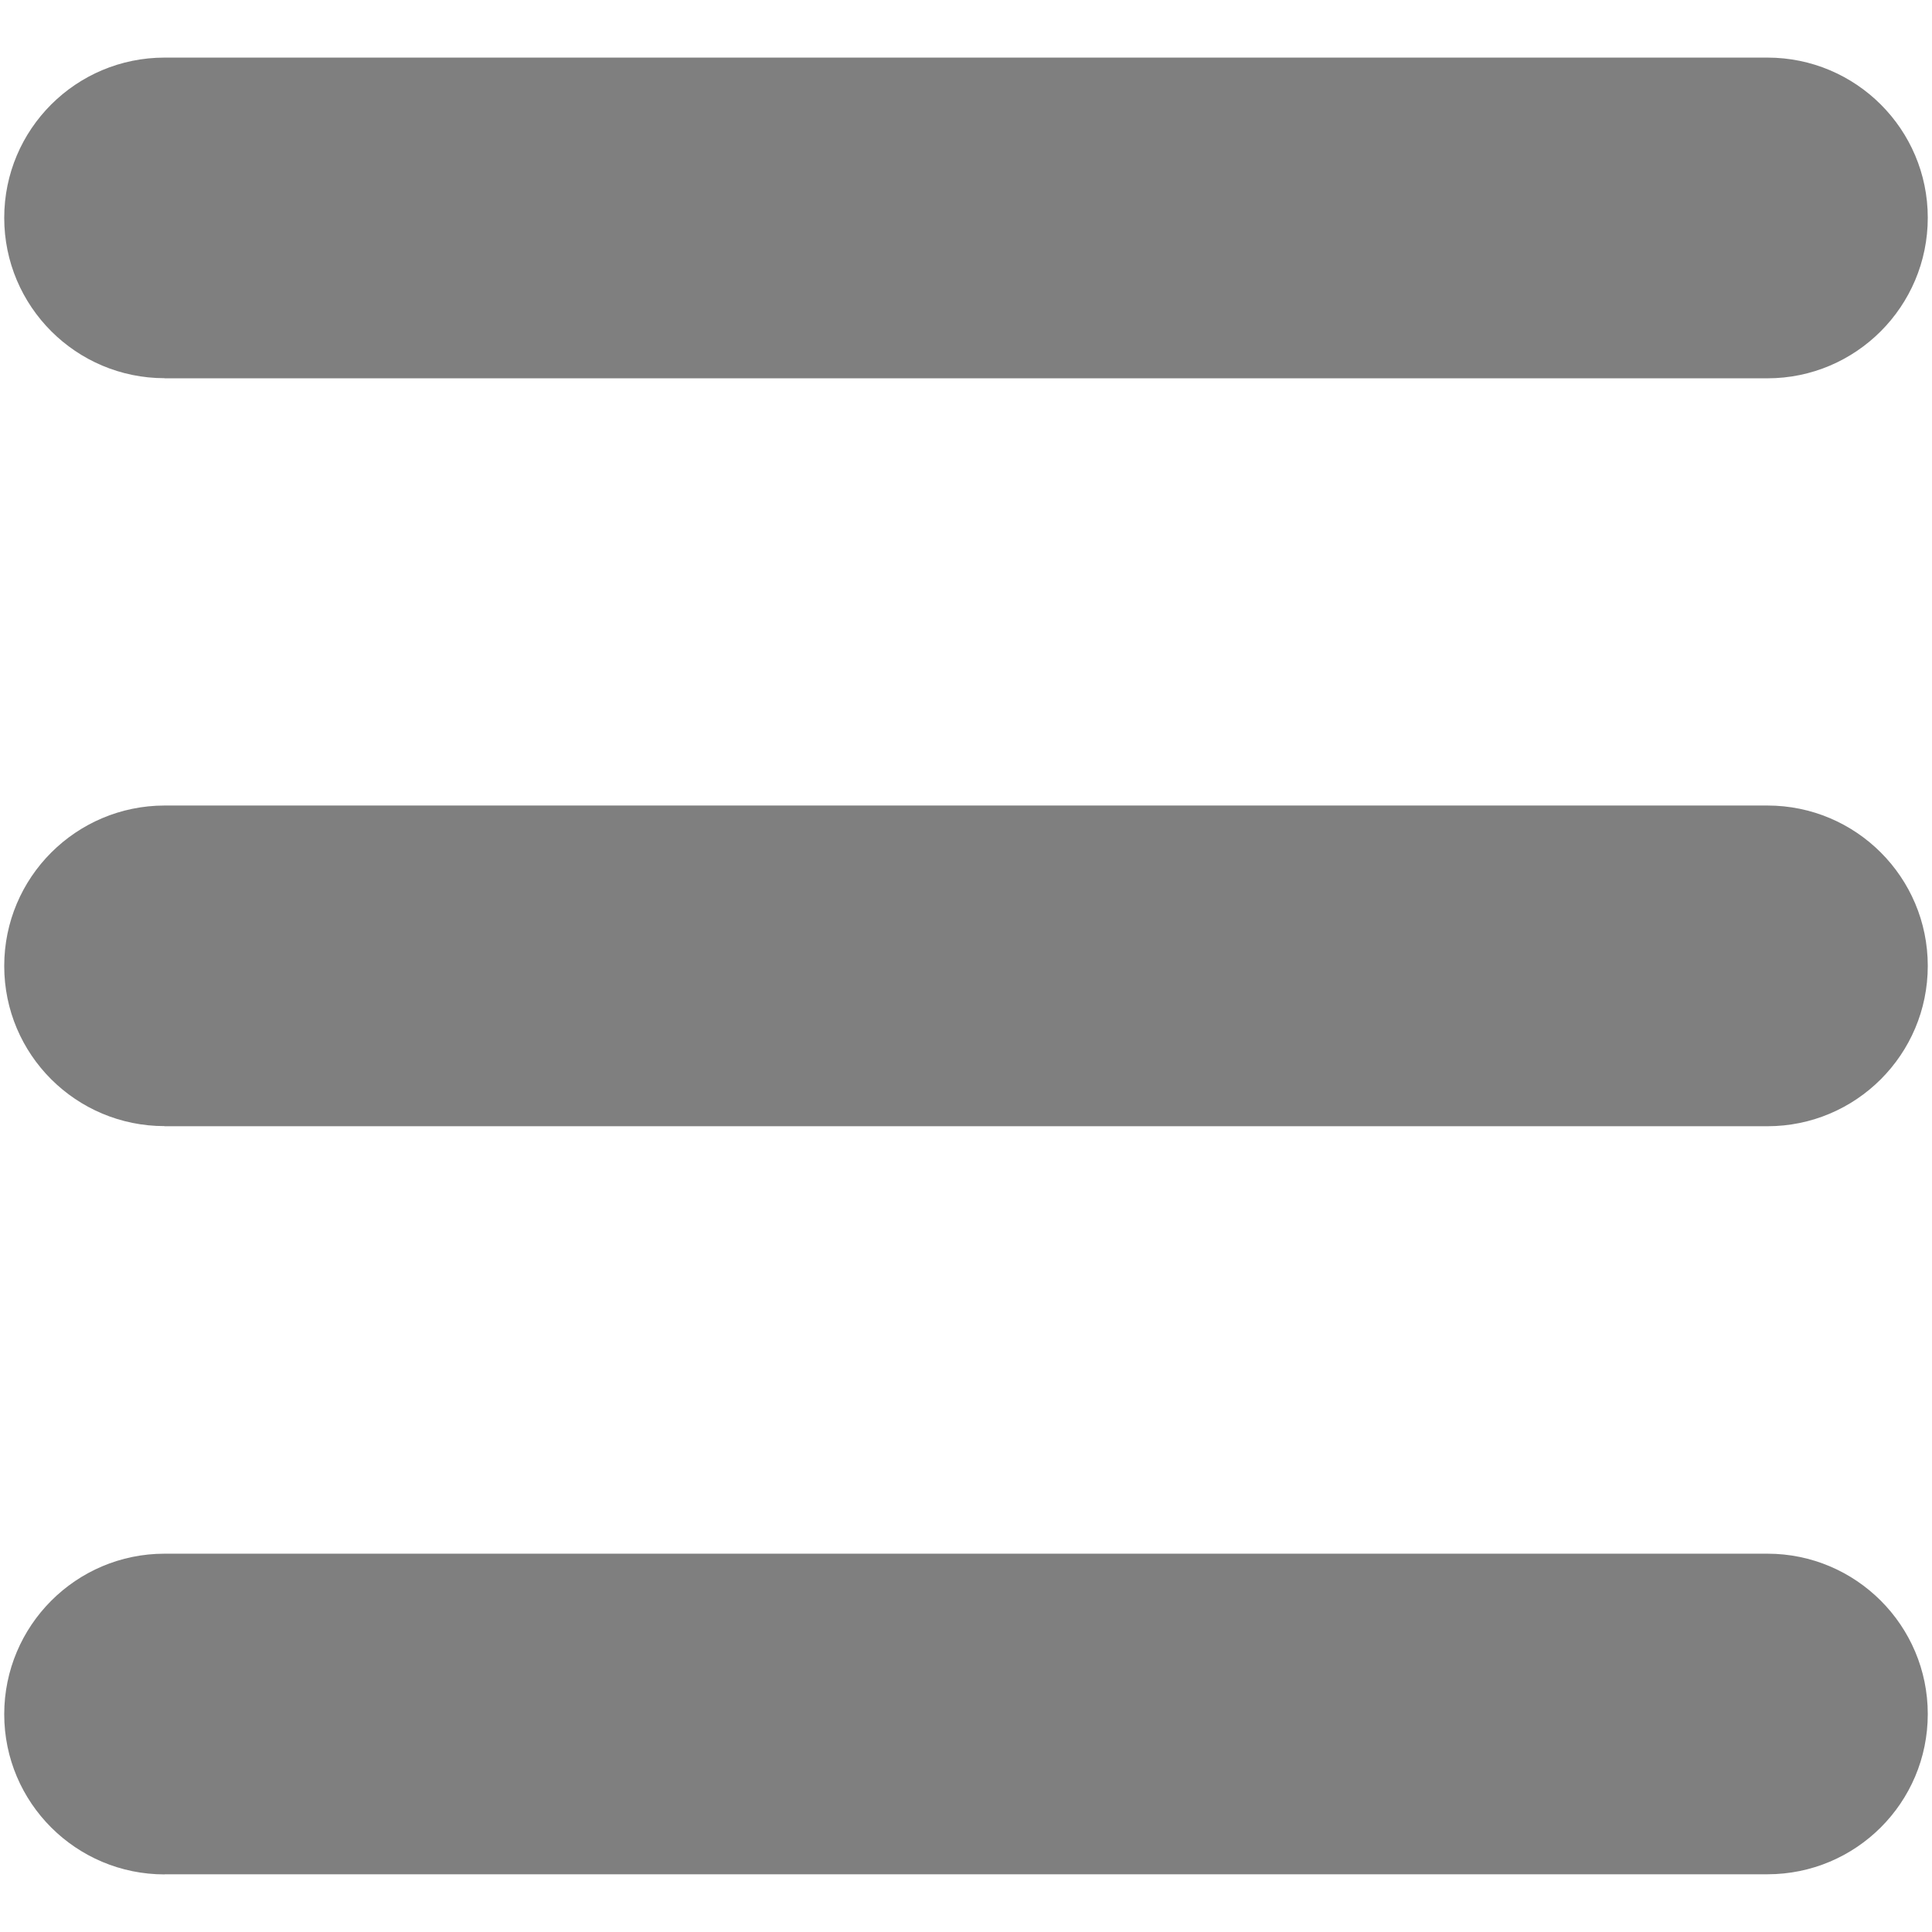 <svg xmlns="http://www.w3.org/2000/svg" width="16" height="16" viewBox="0 0 16 16"><g opacity=".5"><path d="M1.363 3.133h13.274c.733 0 1.328-.596 1.328-1.33 0-.732-.595-1.326-1.328-1.326H1.363C.63.477.035 1.07.035 1.804c0 .733.595 1.328 1.328 1.328z"/><path d="M1.363 9.327h13.274c.733 0 1.328-.594 1.328-1.328 0-.734-.595-1.328-1.328-1.328H1.363C.63 6.672.035 7.266.035 8S.63 9.326 1.363 9.326z"/><path d="M1.363 15.522h13.274c.733 0 1.328-.593 1.328-1.327 0-.733-.595-1.328-1.328-1.328H1.363c-.733 0-1.328.596-1.328 1.33 0 .732.595 1.326 1.328 1.326z"/></g></svg>